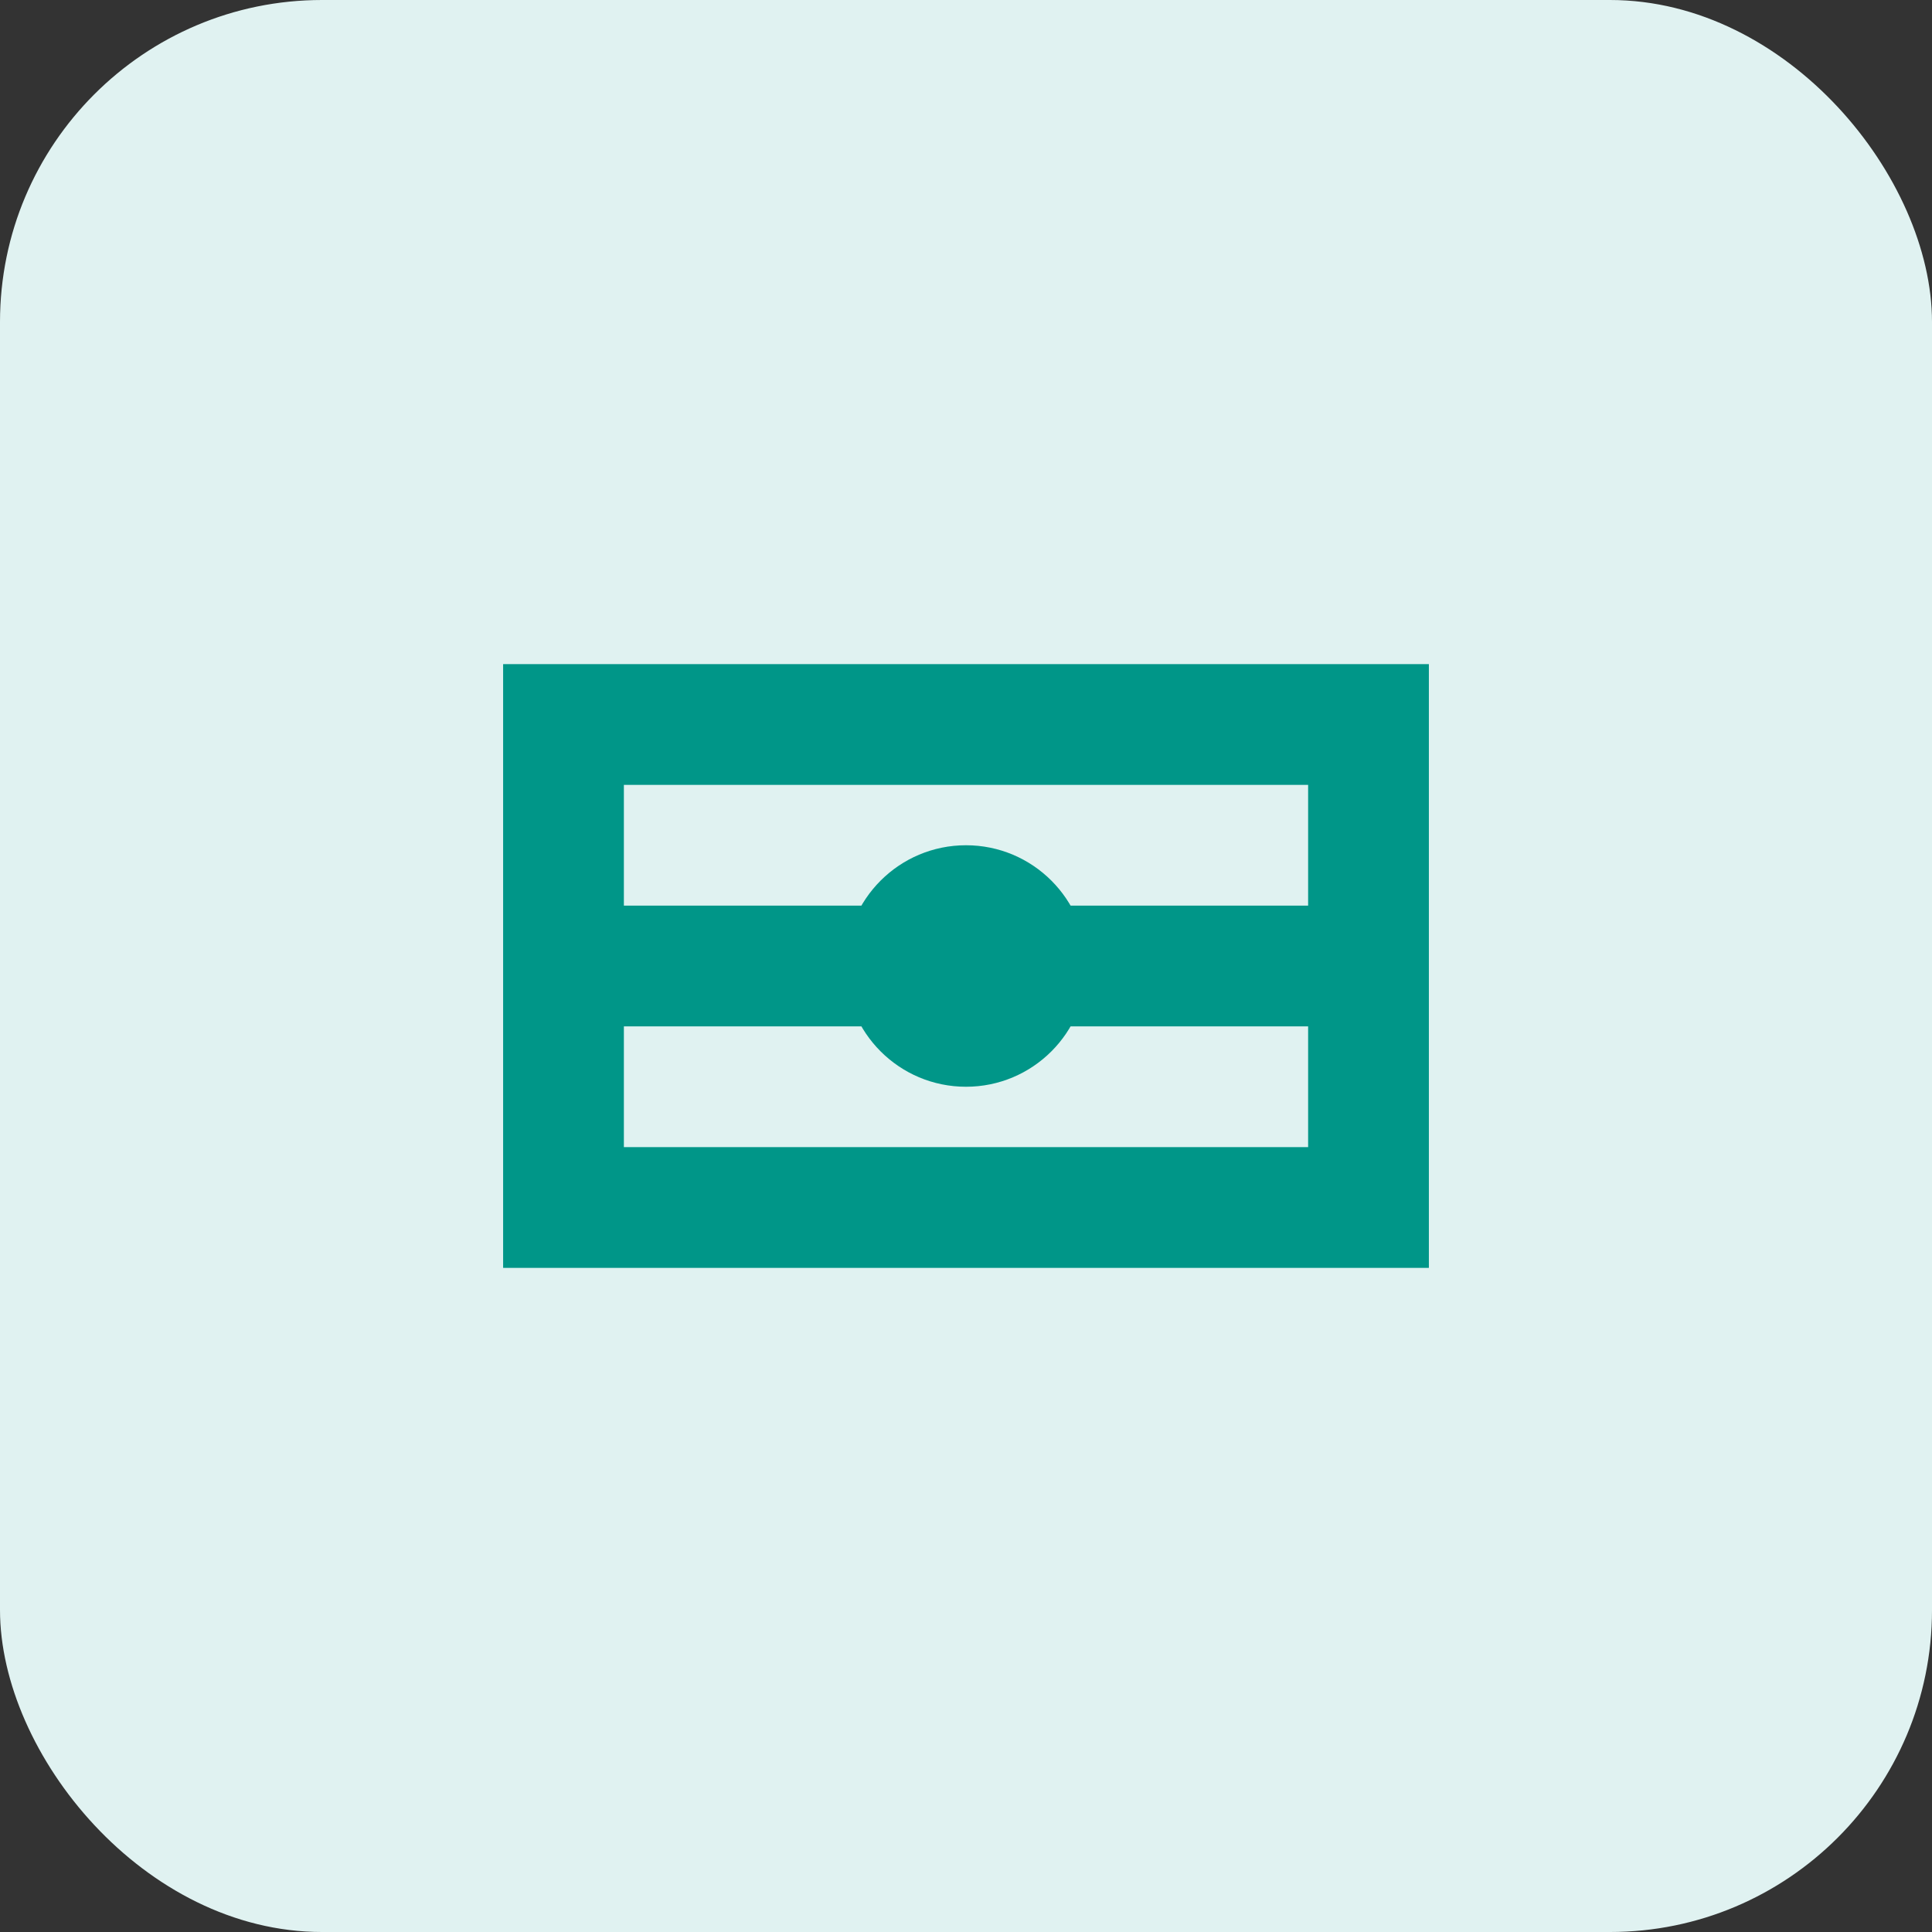 <svg width="48" height="48" viewBox="0 0 48 48" fill="none" xmlns="http://www.w3.org/2000/svg">
  <rect x="0" y="0" width="48" height="48" fill="#333333" stroke="none"/>
  <rect width="48" height="48" rx="8" fill="#E0F2F1"/>
  <path d="M14 18H34V30H14V18Z" stroke="#009688" stroke-width="3"/>
  <path d="M14 24H34" stroke="#009688" stroke-width="3"/>
  <circle cx="24" cy="24" r="3" fill="#009688"/>
</svg>